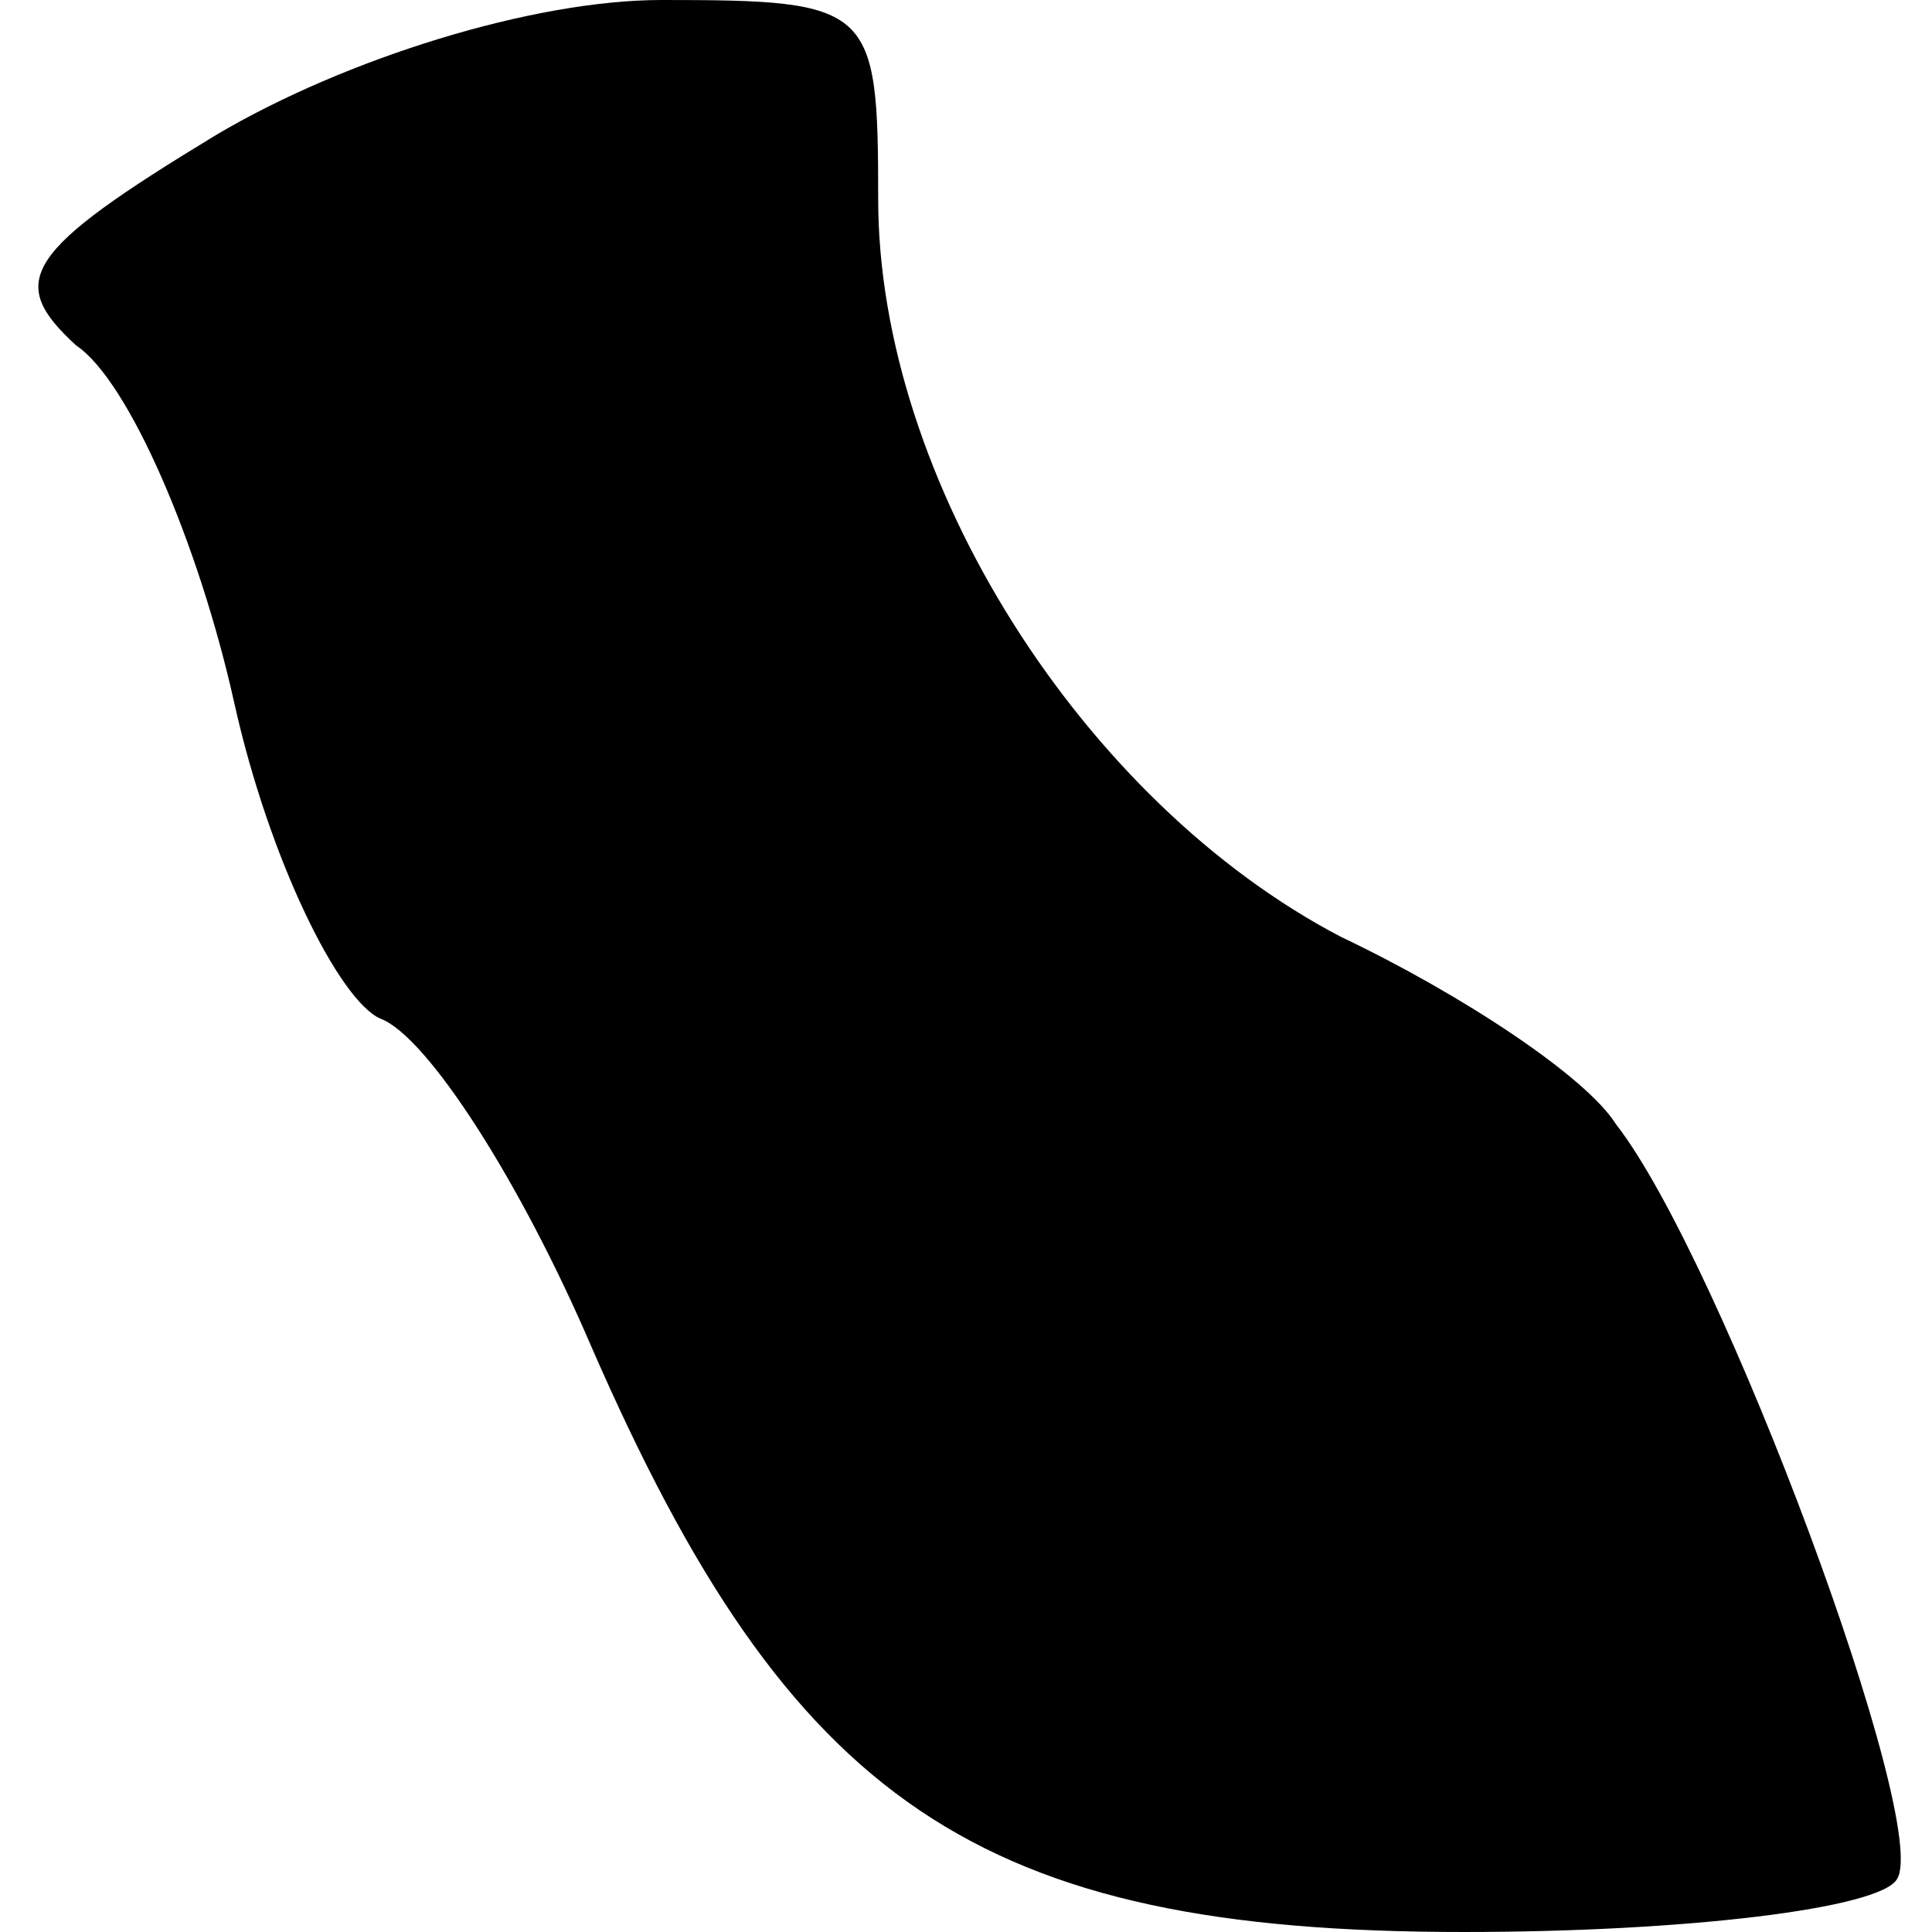 <?xml version="1.0" standalone="no"?>
<!DOCTYPE svg PUBLIC "-//W3C//DTD SVG 20010904//EN"
 "http://www.w3.org/TR/2001/REC-SVG-20010904/DTD/svg10.dtd">
<svg version="1.0" xmlns="http://www.w3.org/2000/svg"
 width="33pt" height="33pt" viewBox="0 0 33 33"
 preserveAspectRatio="xMidYMid meet">
<g transform="translate(0,33) scale(0.1,-0.1)"
fill="#000000" stroke="none">
<path fill="#000000" stroke="none" d="M37 307 c-33 -20 -36 -25 -24 -36 9 -6
21 -34 27 -61 6 -27 18 -51 25 -54 8 -3 24 -28 36 -56 34 -78 66 -100 149
-100 38 0 71 4 74 9 6 9 -30 106 -48 129 -5 8 -26 22 -47 32 -44 23 -79 78
-79 126 0 33 -1 34 -37 34 -22 0 -54 -10 -76 -23z"/>
</g>
</svg>

